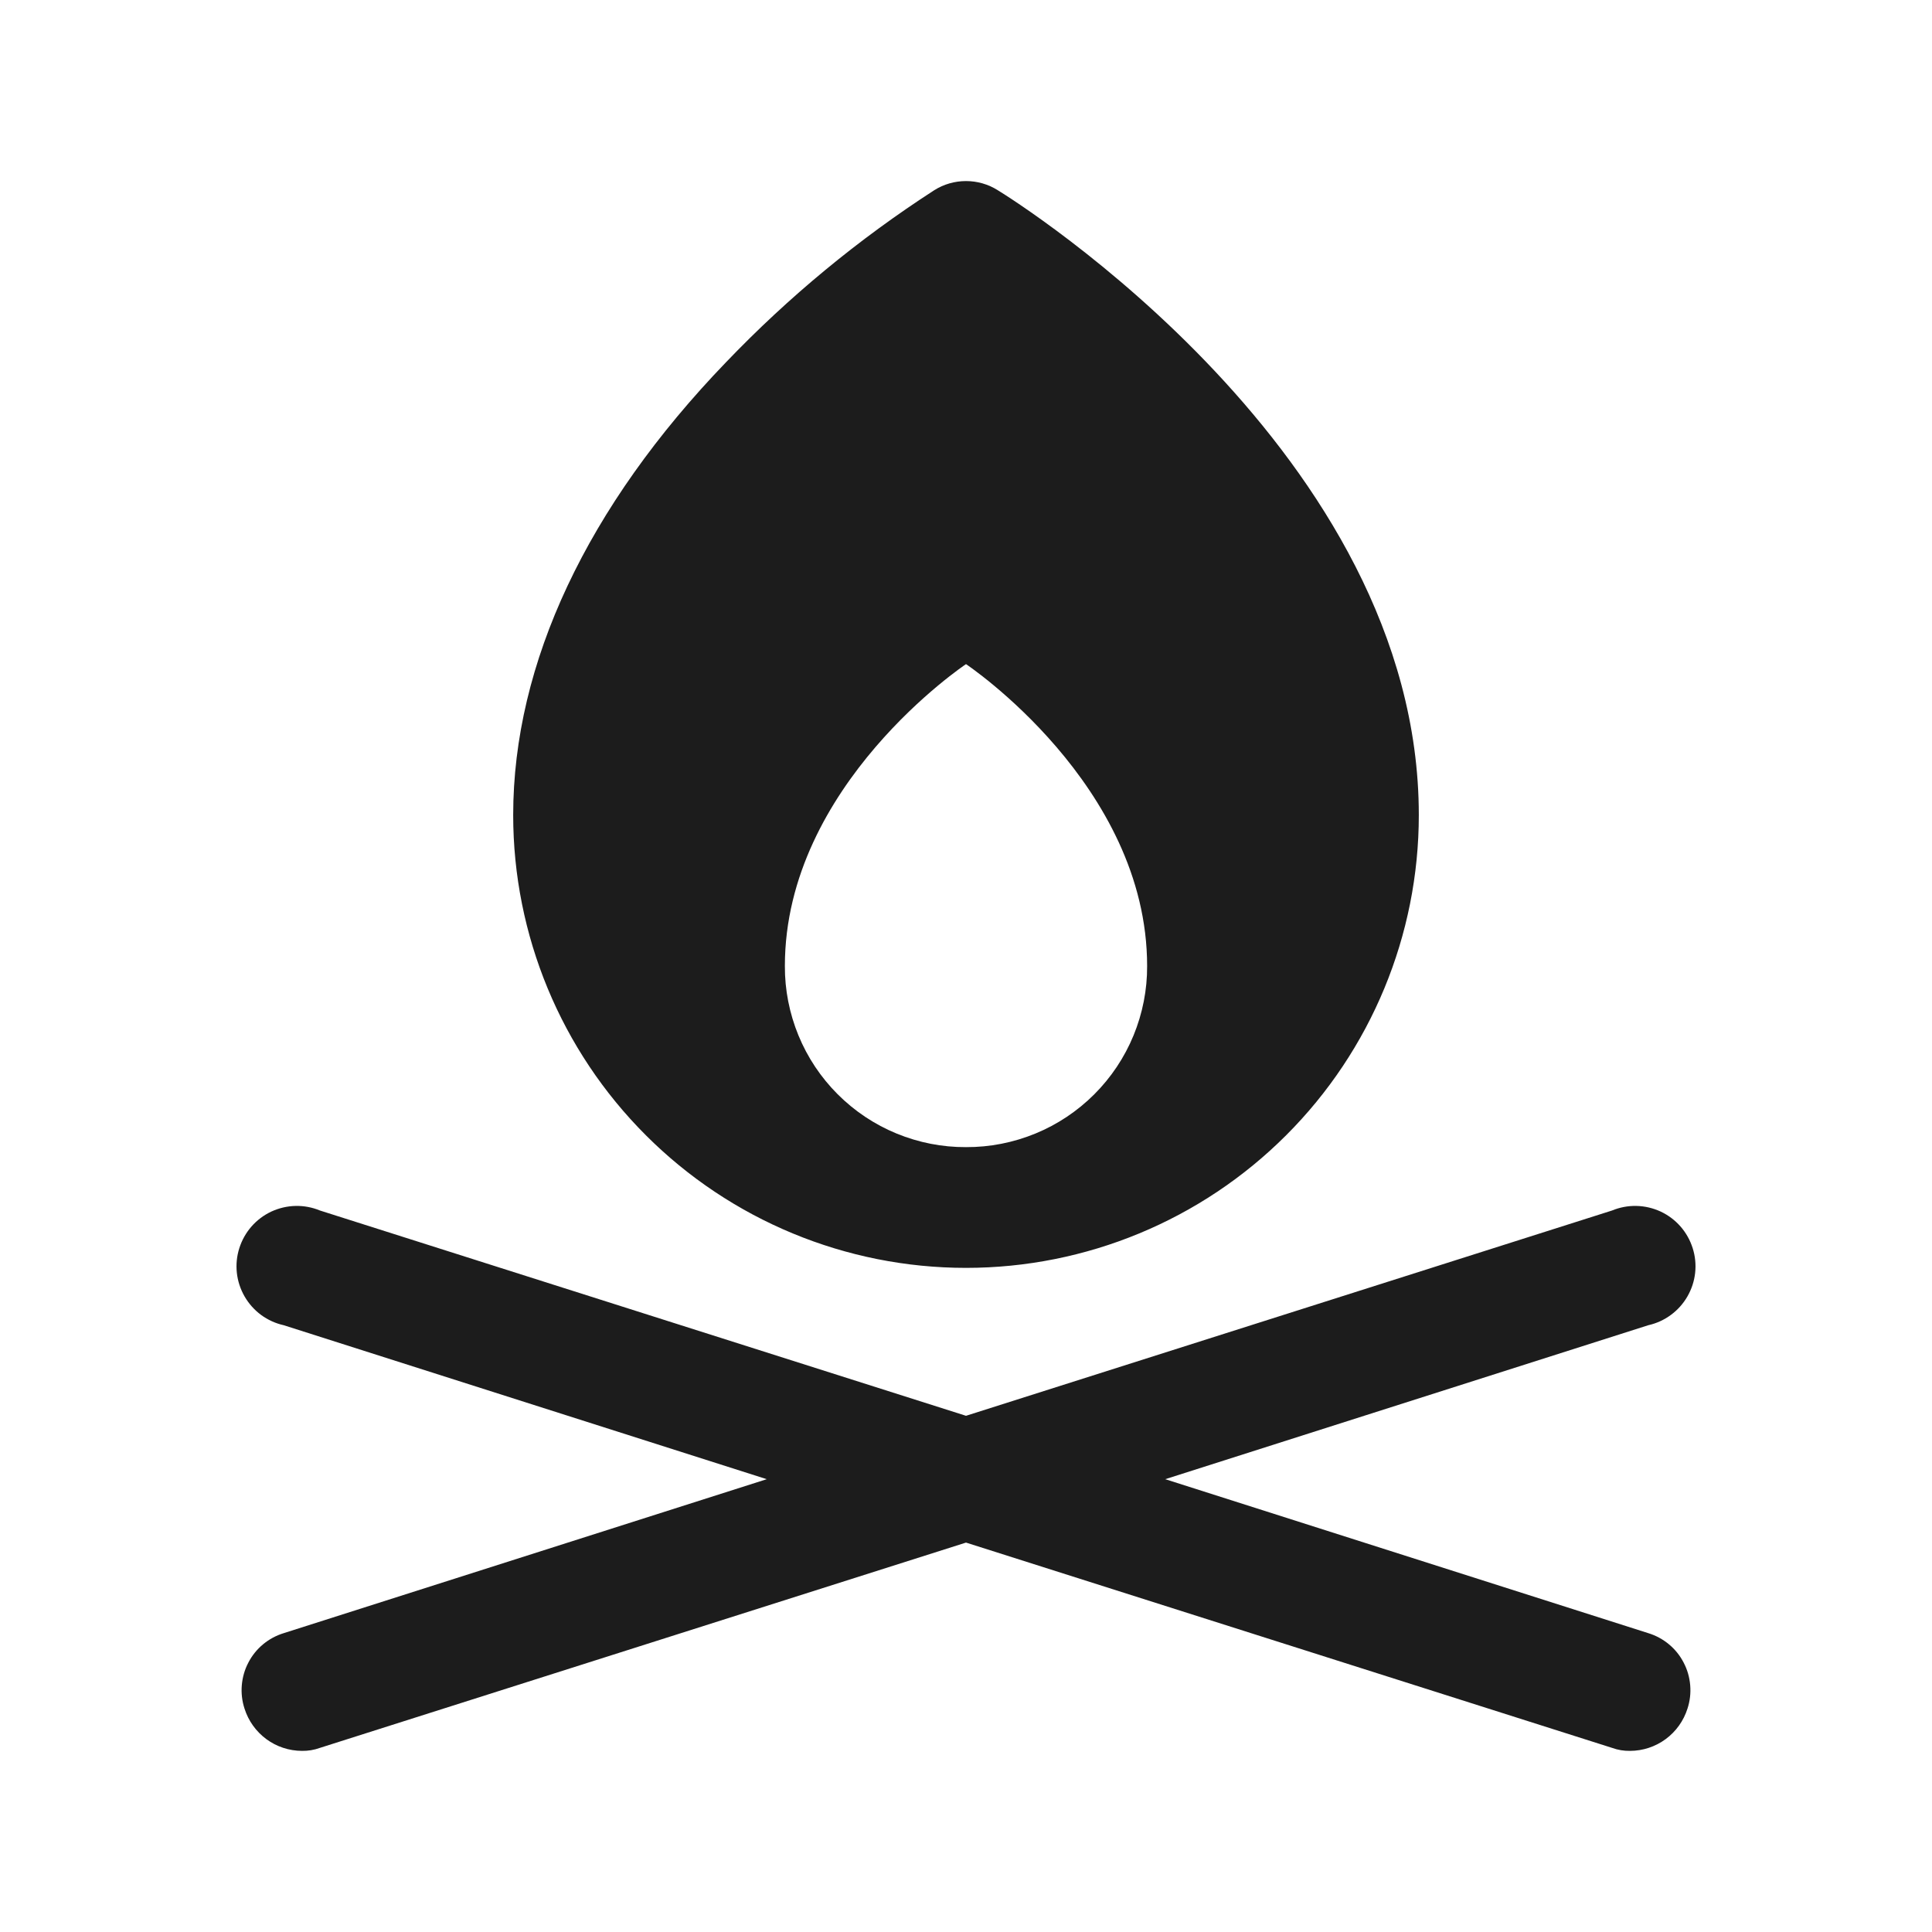 <svg width="32" height="32" viewBox="0 0 32 32" fill="none" xmlns="http://www.w3.org/2000/svg">
<path d="M16.525 3.15C16.368 3.051 16.186 2.999 16 2.999C15.814 2.999 15.632 3.051 15.475 3.15C14.218 3.962 13.06 4.919 12.025 6C9.725 8.387 8.5 10.988 8.5 13.5C8.5 15.489 9.29 17.397 10.697 18.803C12.103 20.21 14.011 21 16 21C17.989 21 19.897 20.21 21.303 18.803C22.71 17.397 23.5 15.489 23.5 13.5C23.5 7.512 16.812 3.325 16.525 3.15ZM16 19C15.605 19.002 15.215 18.925 14.85 18.775C14.485 18.625 14.154 18.404 13.875 18.125C13.596 17.846 13.375 17.515 13.225 17.15C13.075 16.785 12.998 16.394 13 16C13 13 16 11 16 11C16 11 19 13 19 16C19.002 16.394 18.925 16.785 18.775 17.15C18.625 17.515 18.404 17.846 18.125 18.125C17.846 18.404 17.515 18.625 17.15 18.775C16.785 18.925 16.394 19.002 16 19ZM27.95 28.3C27.886 28.502 27.76 28.679 27.589 28.805C27.418 28.931 27.212 28.999 27 29C26.898 29.002 26.796 28.985 26.7 28.95L16 25.55L5.3 28.95C5.204 28.985 5.102 29.002 5 29C4.788 28.999 4.581 28.931 4.411 28.805C4.24 28.679 4.114 28.502 4.05 28.3C4.009 28.175 3.994 28.044 4.005 27.913C4.016 27.782 4.052 27.655 4.113 27.539C4.173 27.422 4.256 27.319 4.357 27.235C4.458 27.151 4.575 27.088 4.7 27.05L12.7 24.5L4.7 21.95C4.565 21.92 4.437 21.862 4.325 21.78C4.214 21.698 4.12 21.593 4.051 21.473C3.982 21.353 3.938 21.22 3.923 21.082C3.908 20.944 3.922 20.805 3.964 20.673C4.006 20.541 4.074 20.419 4.166 20.314C4.257 20.21 4.369 20.126 4.495 20.067C4.621 20.009 4.757 19.977 4.896 19.974C5.034 19.971 5.172 19.997 5.3 20.05L16 23.45L26.7 20.05C26.828 19.997 26.966 19.971 27.104 19.974C27.243 19.977 27.379 20.009 27.505 20.067C27.631 20.126 27.743 20.21 27.834 20.314C27.926 20.419 27.994 20.541 28.036 20.673C28.078 20.805 28.092 20.944 28.077 21.082C28.062 21.22 28.018 21.353 27.949 21.473C27.88 21.593 27.786 21.698 27.674 21.78C27.563 21.862 27.435 21.92 27.3 21.95L19.3 24.5L27.3 27.05C27.425 27.088 27.542 27.151 27.643 27.235C27.744 27.319 27.827 27.422 27.887 27.539C27.948 27.655 27.984 27.782 27.995 27.913C28.006 28.044 27.991 28.175 27.95 28.3Z" fill="#1C1C1C"/>
</svg>
